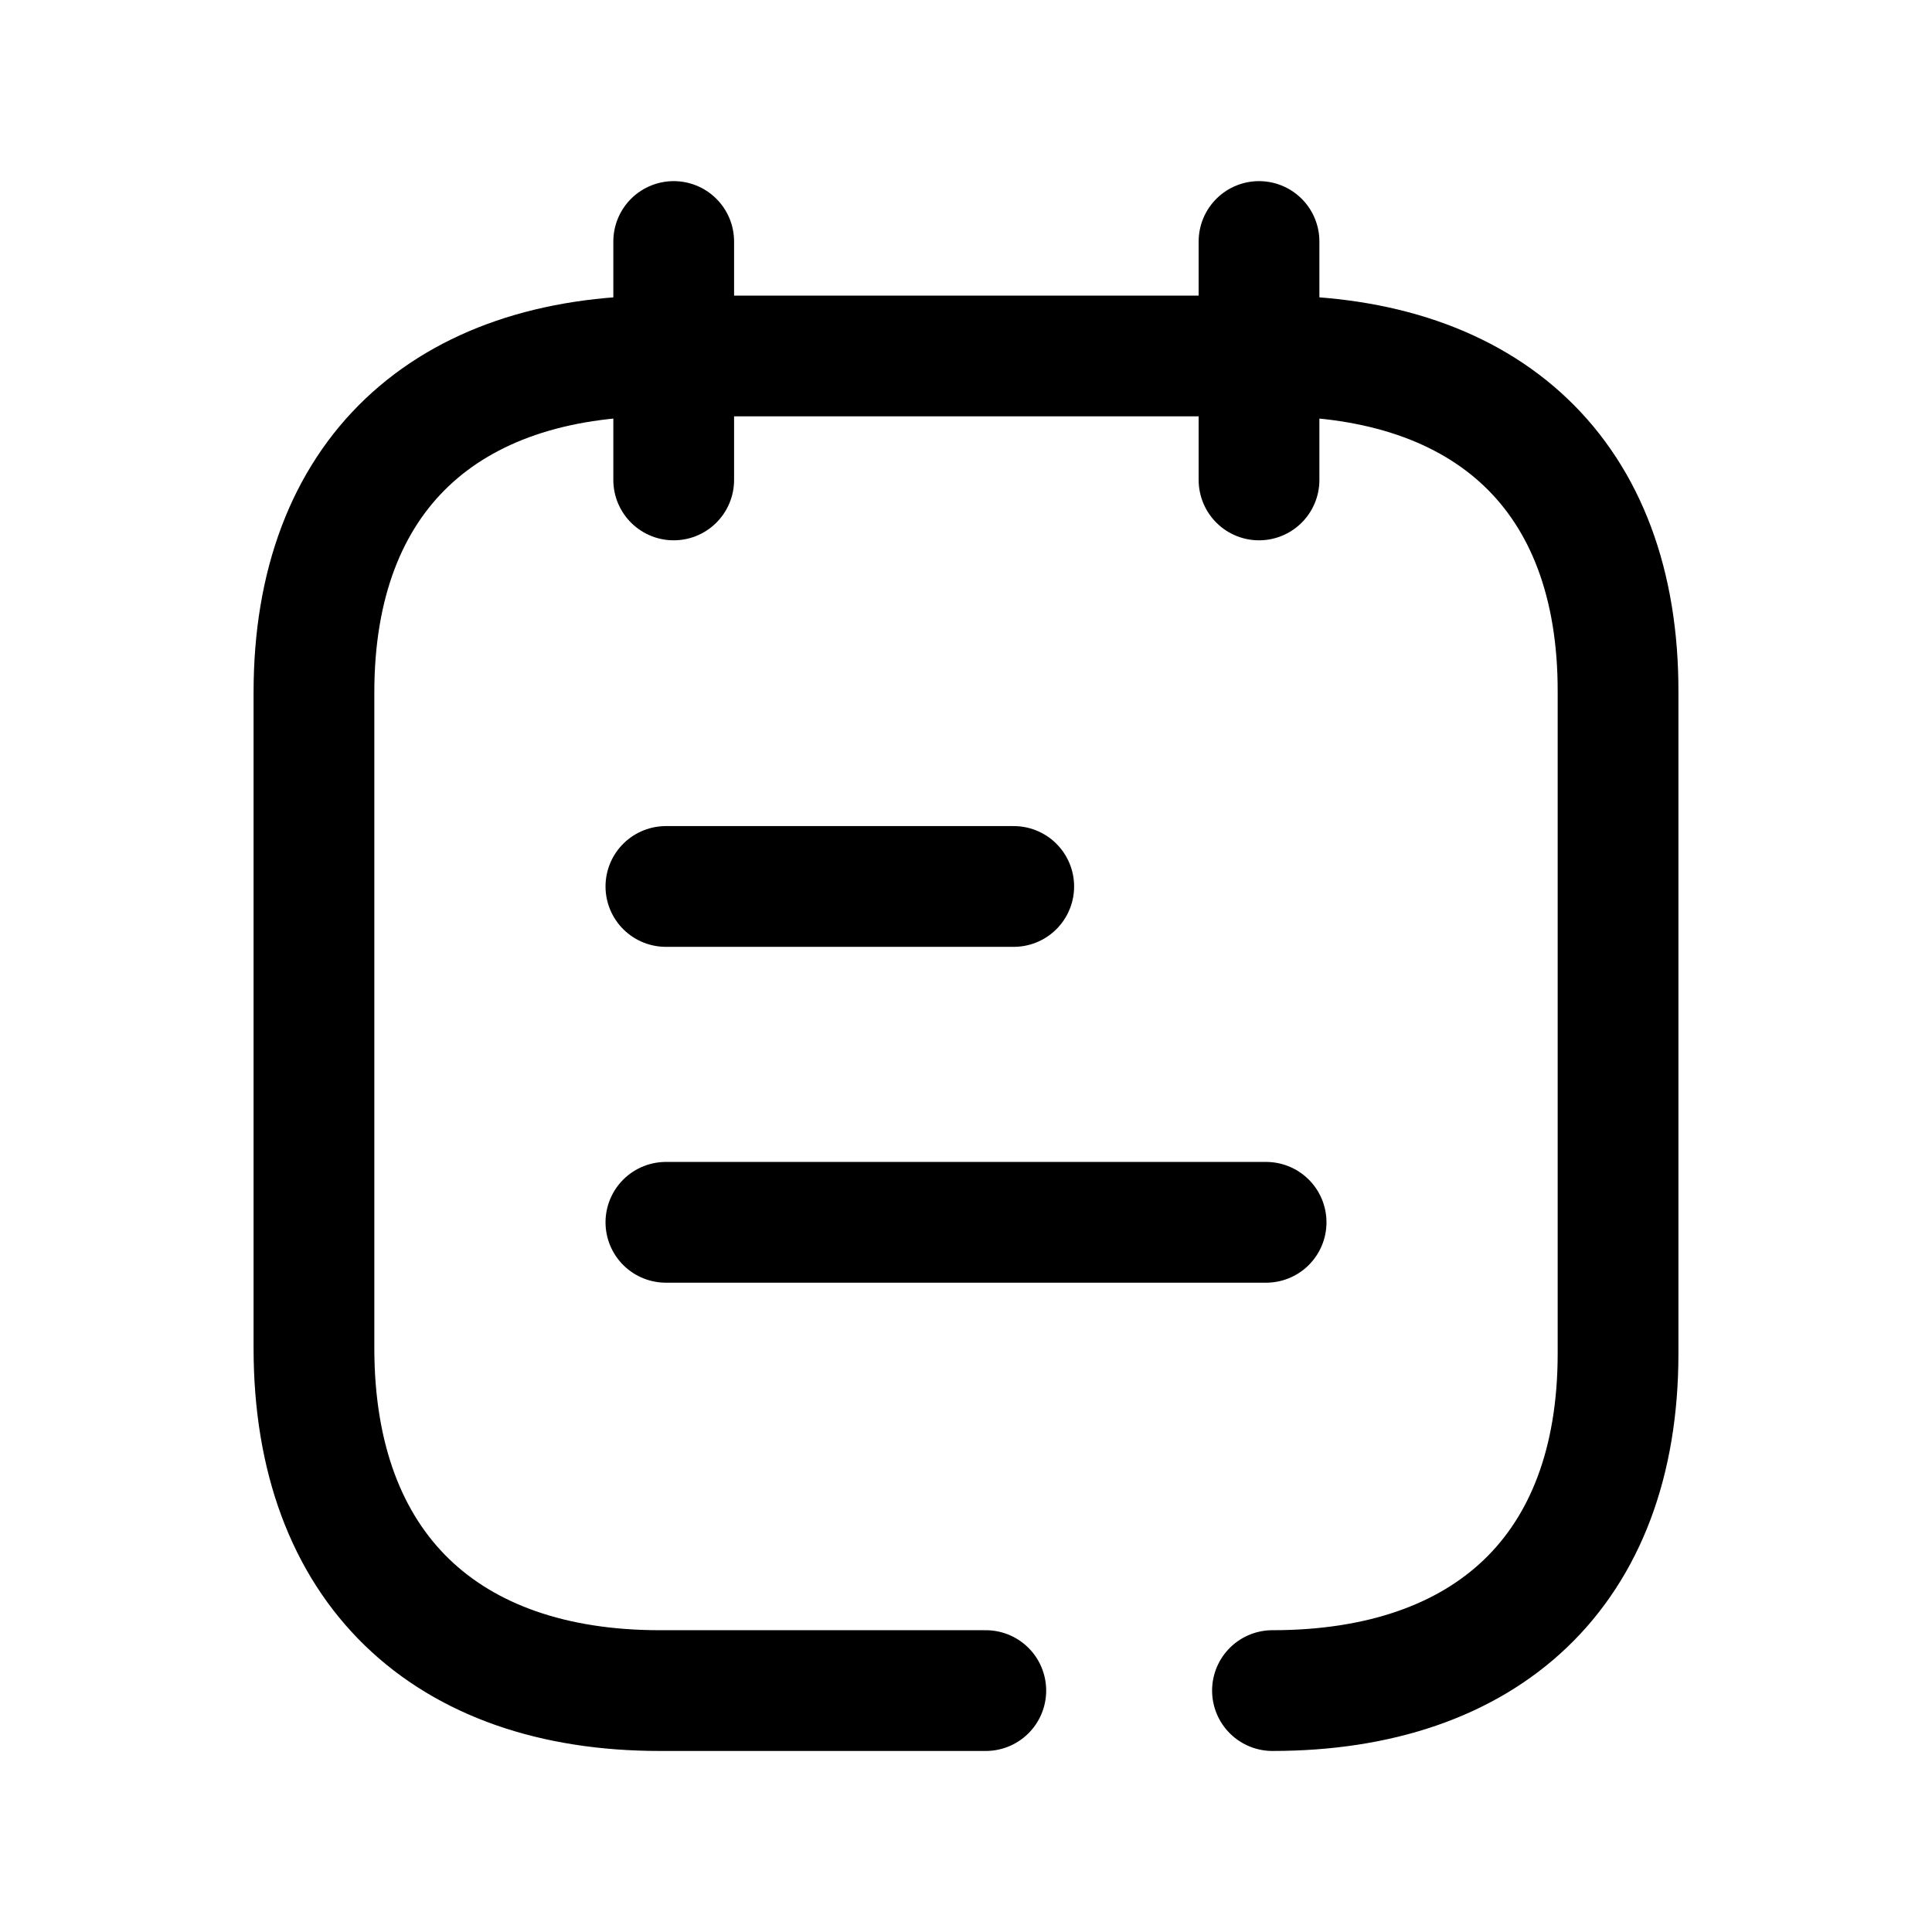<svg width="24" height="24" viewBox="0 0 24 24" fill="none" xmlns="http://www.w3.org/2000/svg">
<path d="M15.807 21.001C18.458 21.001 20.1 19.52 20.1 16.814V8.601C20.108 5.894 18.466 4.422 15.815 4.422H8.194C5.551 4.422 3.9 5.894 3.9 8.601V16.746C3.9 19.494 5.551 21.001 8.194 21.001H12.246" stroke="black" stroke-width="1.5" stroke-linecap="round" stroke-linejoin="round"/>
<path d="M15.64 3V5.962M8.369 3V5.962" stroke="black" stroke-width="1.5" stroke-linecap="round" stroke-linejoin="round"/>
<path d="M8.272 15.184H15.728M8.272 11.012H12.593" stroke="black" stroke-width="1.5" stroke-linecap="round" stroke-linejoin="round"/>
</svg>